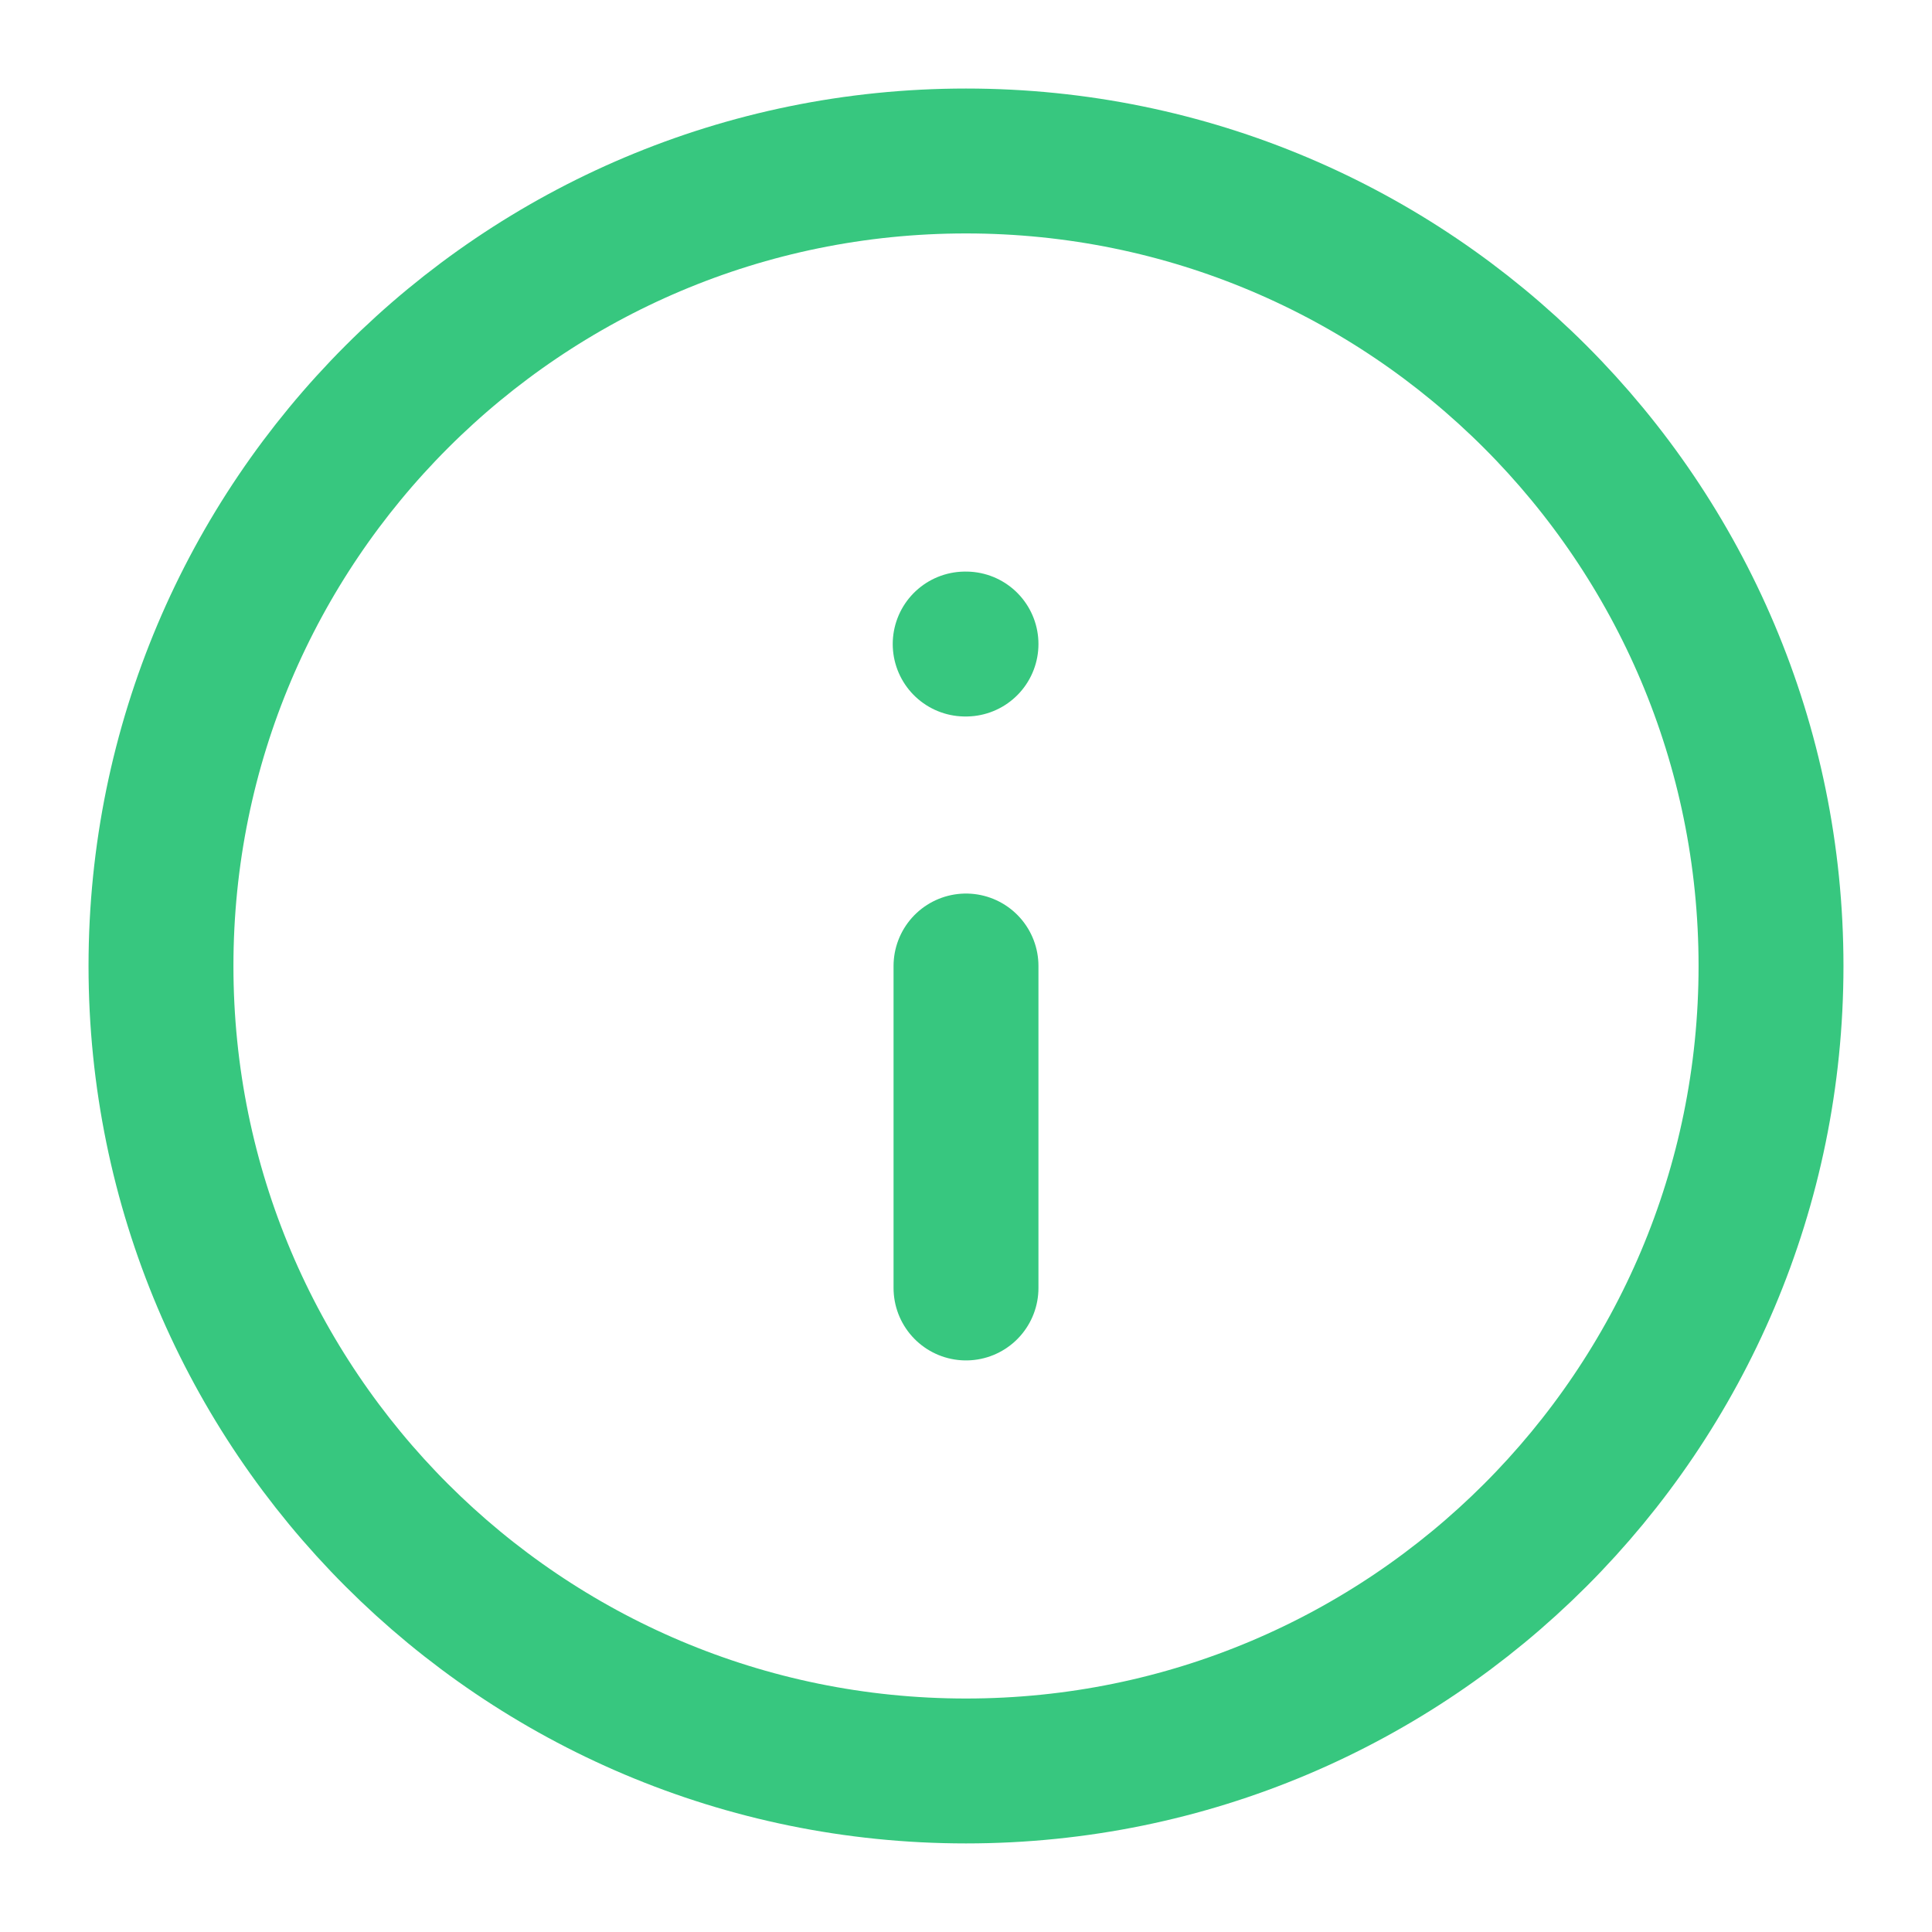 <svg width="40" height="40" viewBox="0 0 40 40" fill="none" xmlns="http://www.w3.org/2000/svg">
<path d="M20 3.333C10.795 3.333 3.333 10.795 3.333 20C3.333 29.205 10.795 36.666 20 36.666C29.205 36.666 36.667 29.205 36.667 20C36.667 10.795 29.205 3.333 20 3.333Z" stroke="#37C77F" stroke-width="3" stroke-linecap="round" stroke-linejoin="round"/>
<path d="M20 26.666L20 20" stroke="#37C77F" stroke-width="3" stroke-linecap="round" stroke-linejoin="round"/>
<path d="M20 13.334L19.983 13.334" stroke="#37C77F" stroke-width="3" stroke-linecap="round" stroke-linejoin="round"/>
</svg>
